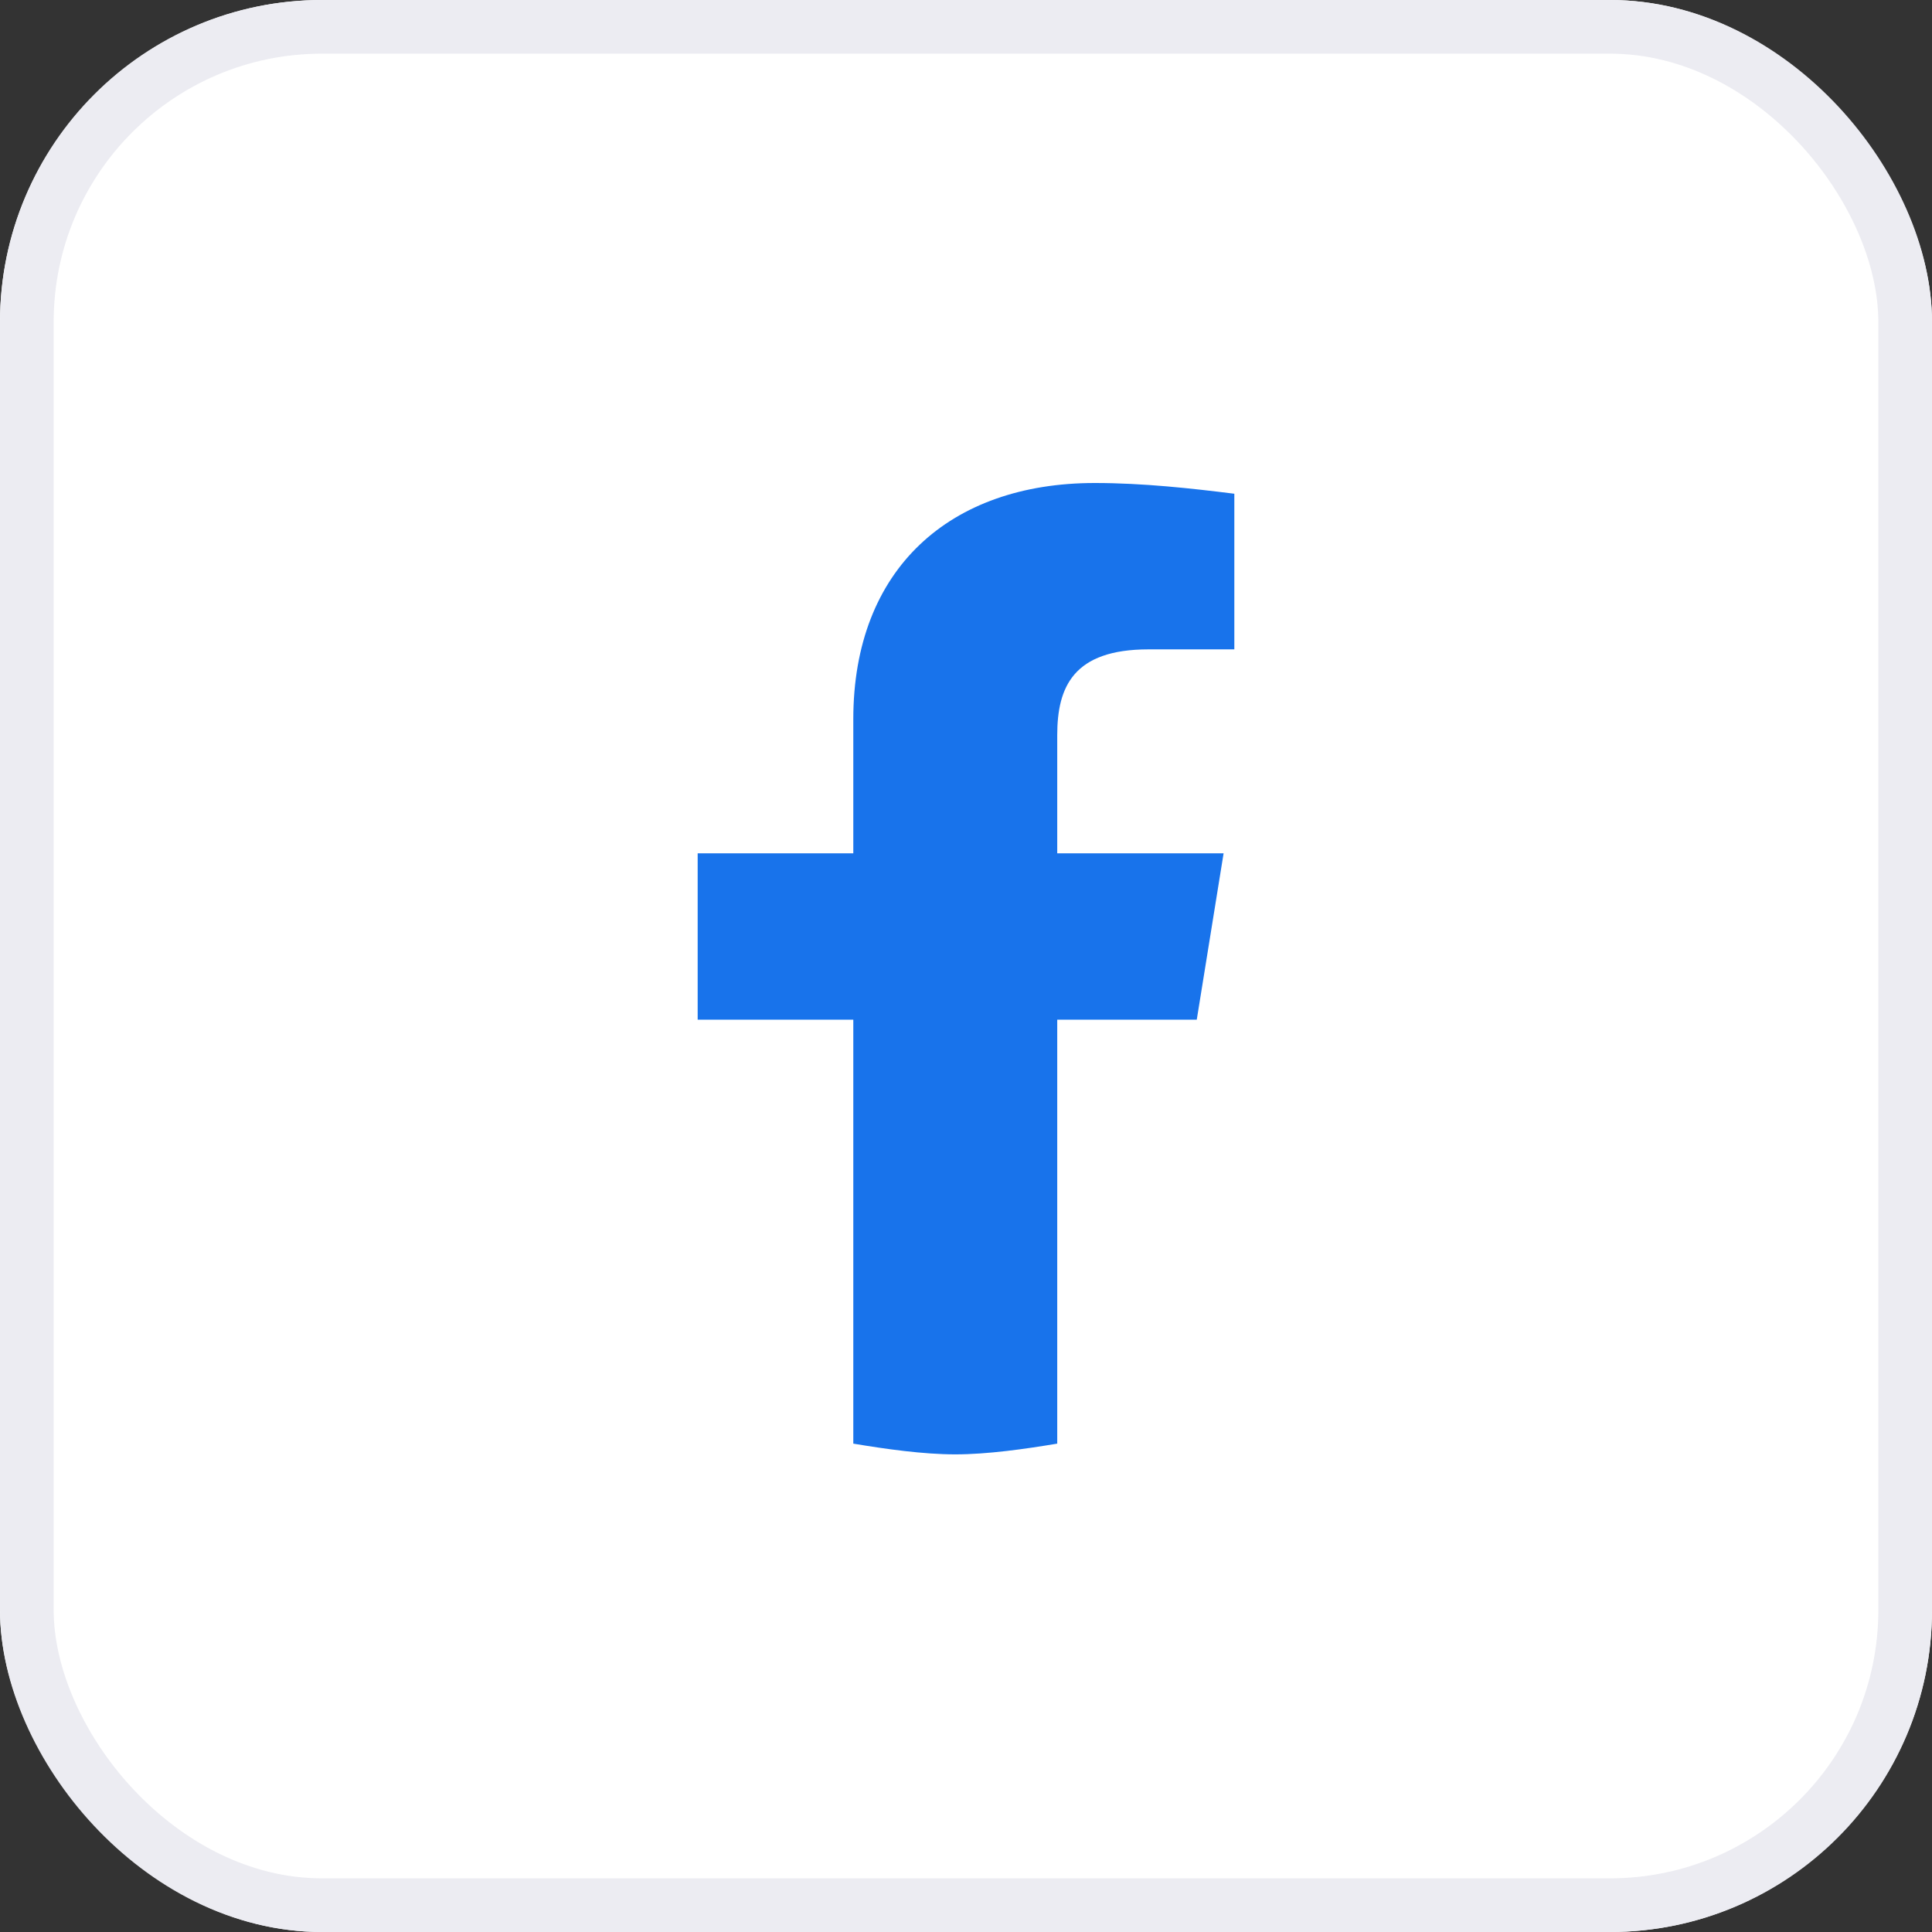 <svg width="36" height="36" viewBox="0 0 36 36" fill="none" xmlns="http://www.w3.org/2000/svg">
<rect x="0" y="0" width="36" height="36" fill="#333333" stroke="none"/>
<g clip-path="url(#clip0_11_1401)">
<path fill-rule="evenodd" clip-rule="evenodd" d="M6 0H30C33.3 0 36 2.7 36 6V30C36 33.3 33.3 36 30 36H6C2.7 36 0 33.3 0 30V6C0 2.7 2.7 0 6 0Z" fill="white"/>
<path d="M22.3 19L22.8 15.9H19.7V13.7C19.7 12.8 20 12.1 21.4 12.1H23V9.2C22.2 9.1 21.3 9 20.4 9C17.7 9 15.9 10.6 15.9 13.4V15.9H13V19H15.9V26.9C16.5 27 17.2 27.1 17.8 27.1C18.4 27.1 19.1 27 19.7 26.9V19H22.3Z" fill="#1873EB"/>
</g>
<rect x="0.5" y="0.5" width="35" height="35" rx="5.5" stroke="#ECECF2"/>
<defs>
<clipPath id="clip0_11_1401">
<rect width="36" height="36" rx="6" fill="white"/>
</clipPath>
</defs>
</svg>

